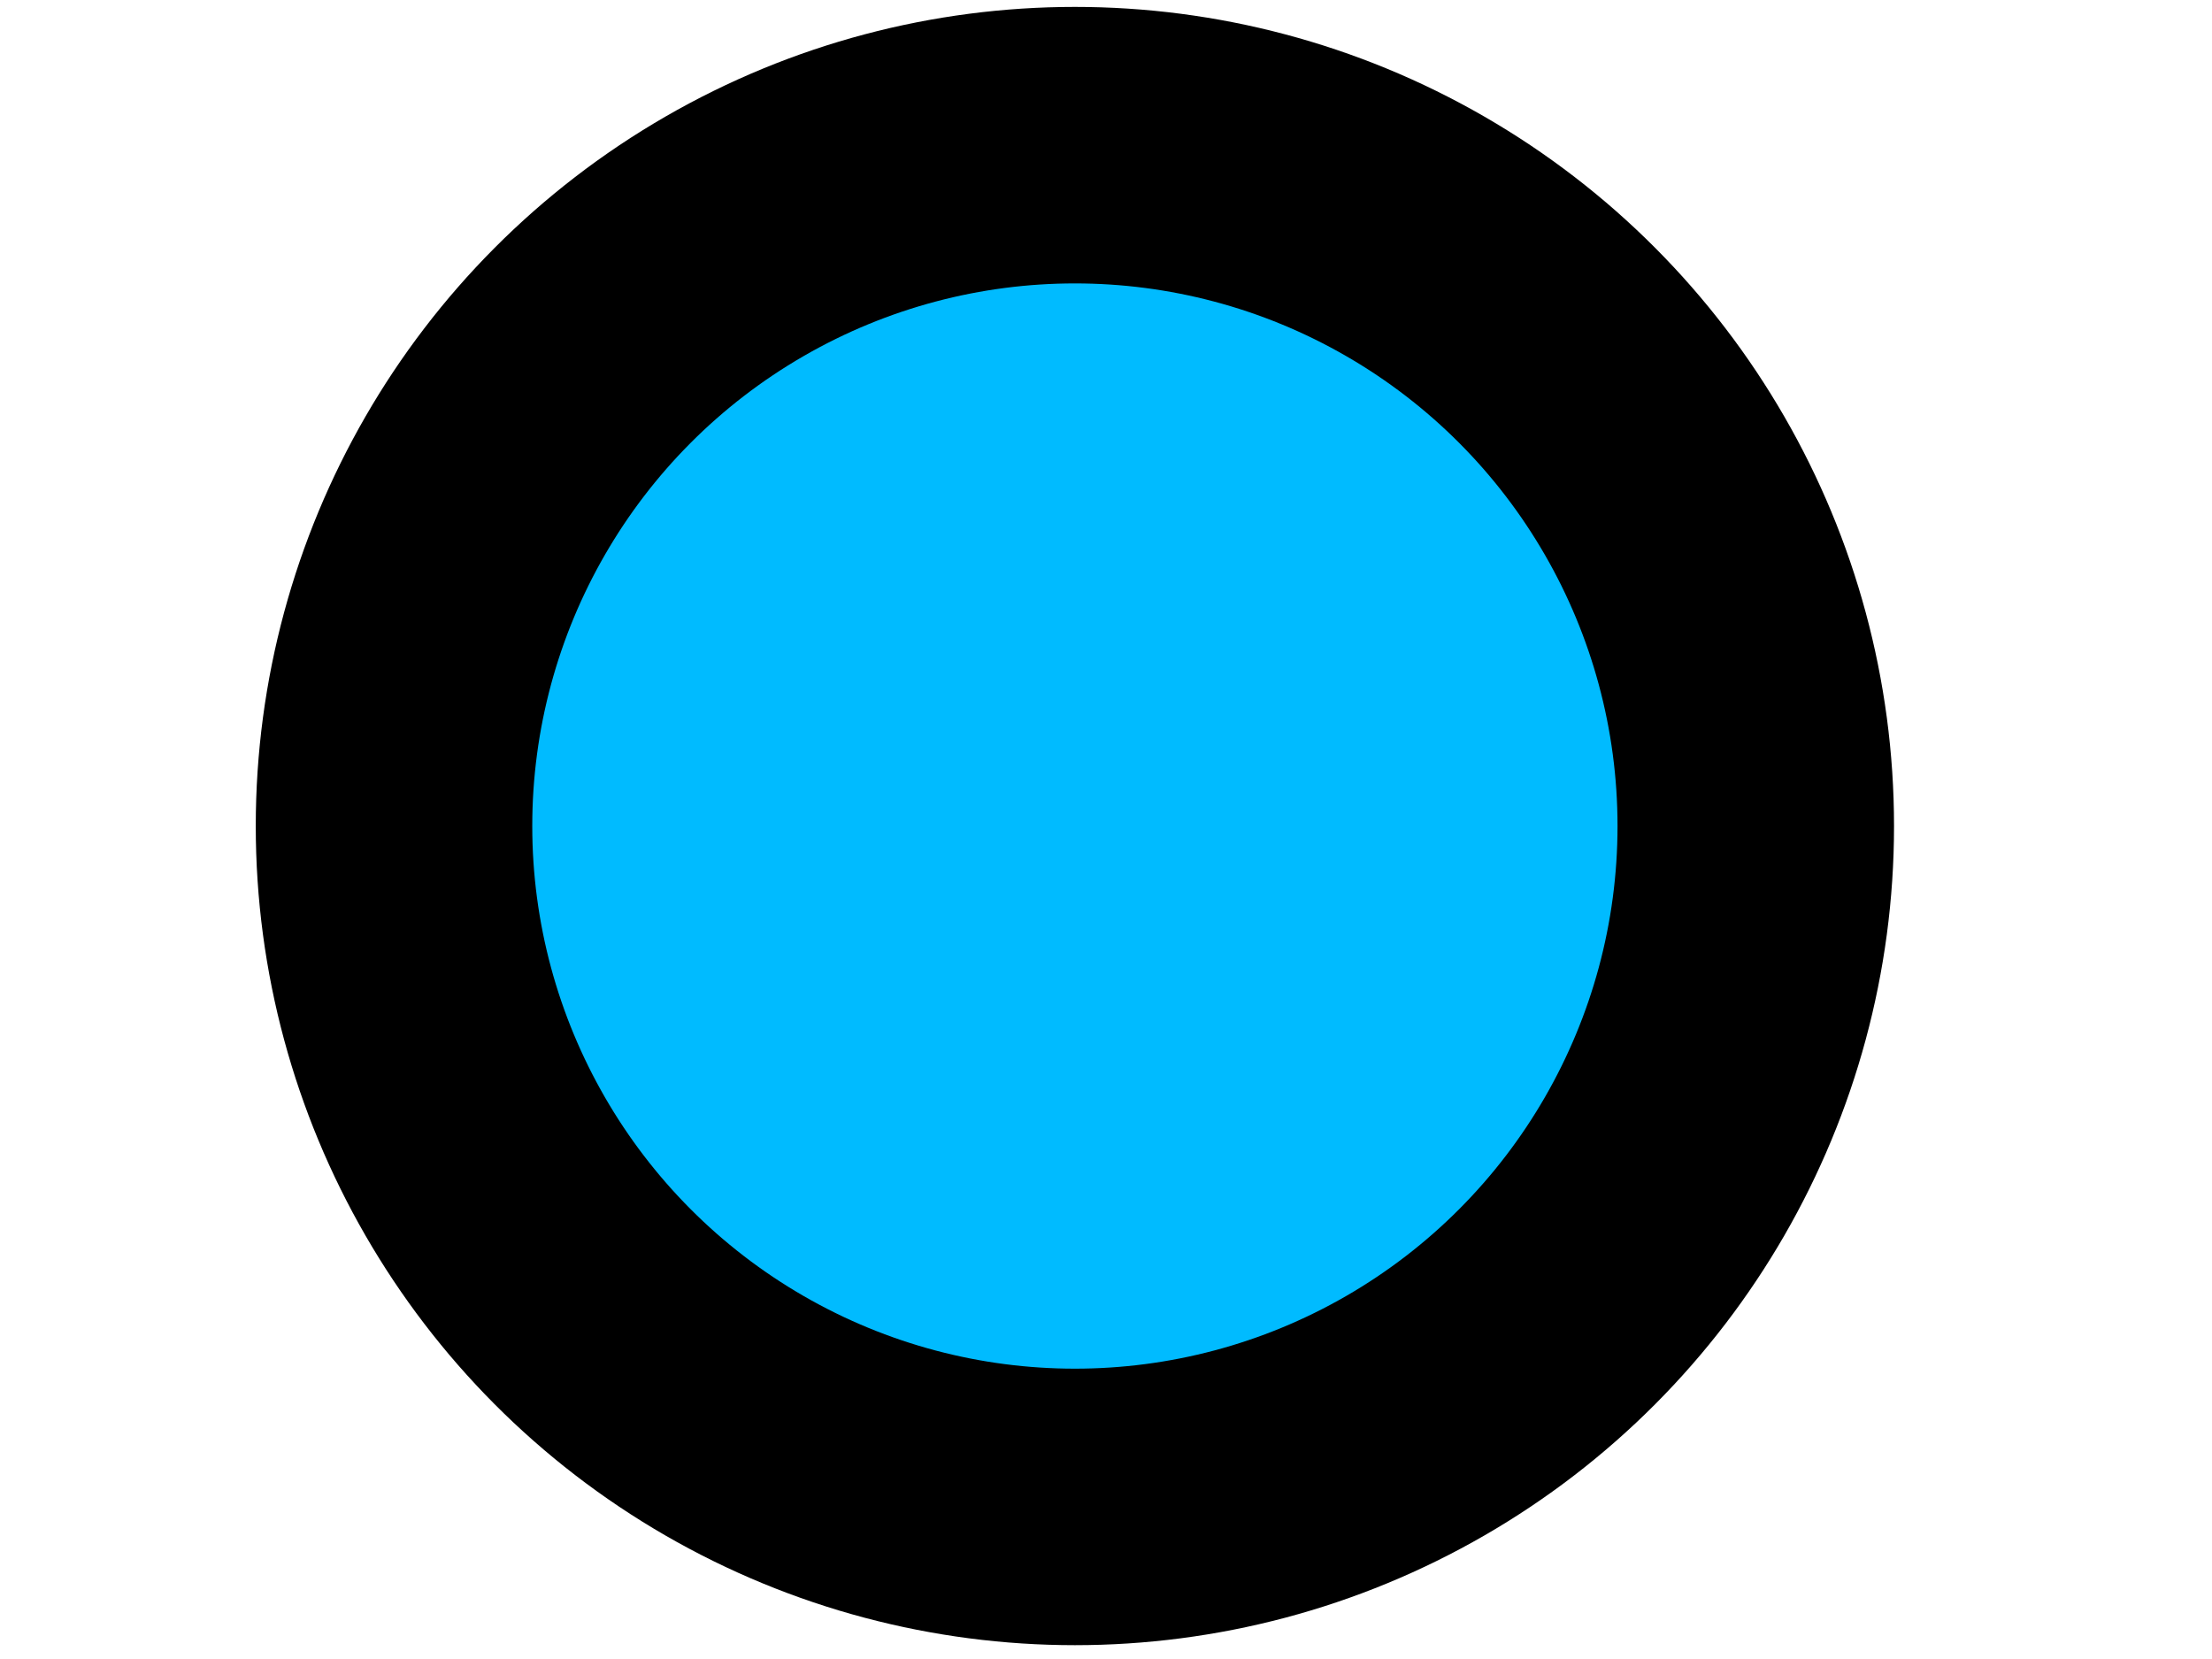 <svg width="640" height="480" xmlns="http://www.w3.org/2000/svg" xmlns:svg="http://www.w3.org/2000/svg">
 <defs>
  <pattern height="100" width="100" y="0" x="0" patternUnits="userSpaceOnUse" id="gridpattern">
   <image height="100" width="100" y="0" x="0" id="svg_46"/>
  </pattern>
 </defs>
 <g>
  <title>Layer 1</title>
  <g id="svg_4"/>
  <g id="svg_50"/>
  <g id="svg_17"/>
  <g id="svg_5" transform="rotate(-75.669 0,0) " stroke="null"/>
  <g id="svg_31"/>
  <g id="svg_39"/>
  <ellipse stroke="#000000" ry="197" rx="197" id="svg_28" cy="239" cx="311" stroke-width="80" fill="#00bbff"/>
 </g>
</svg>